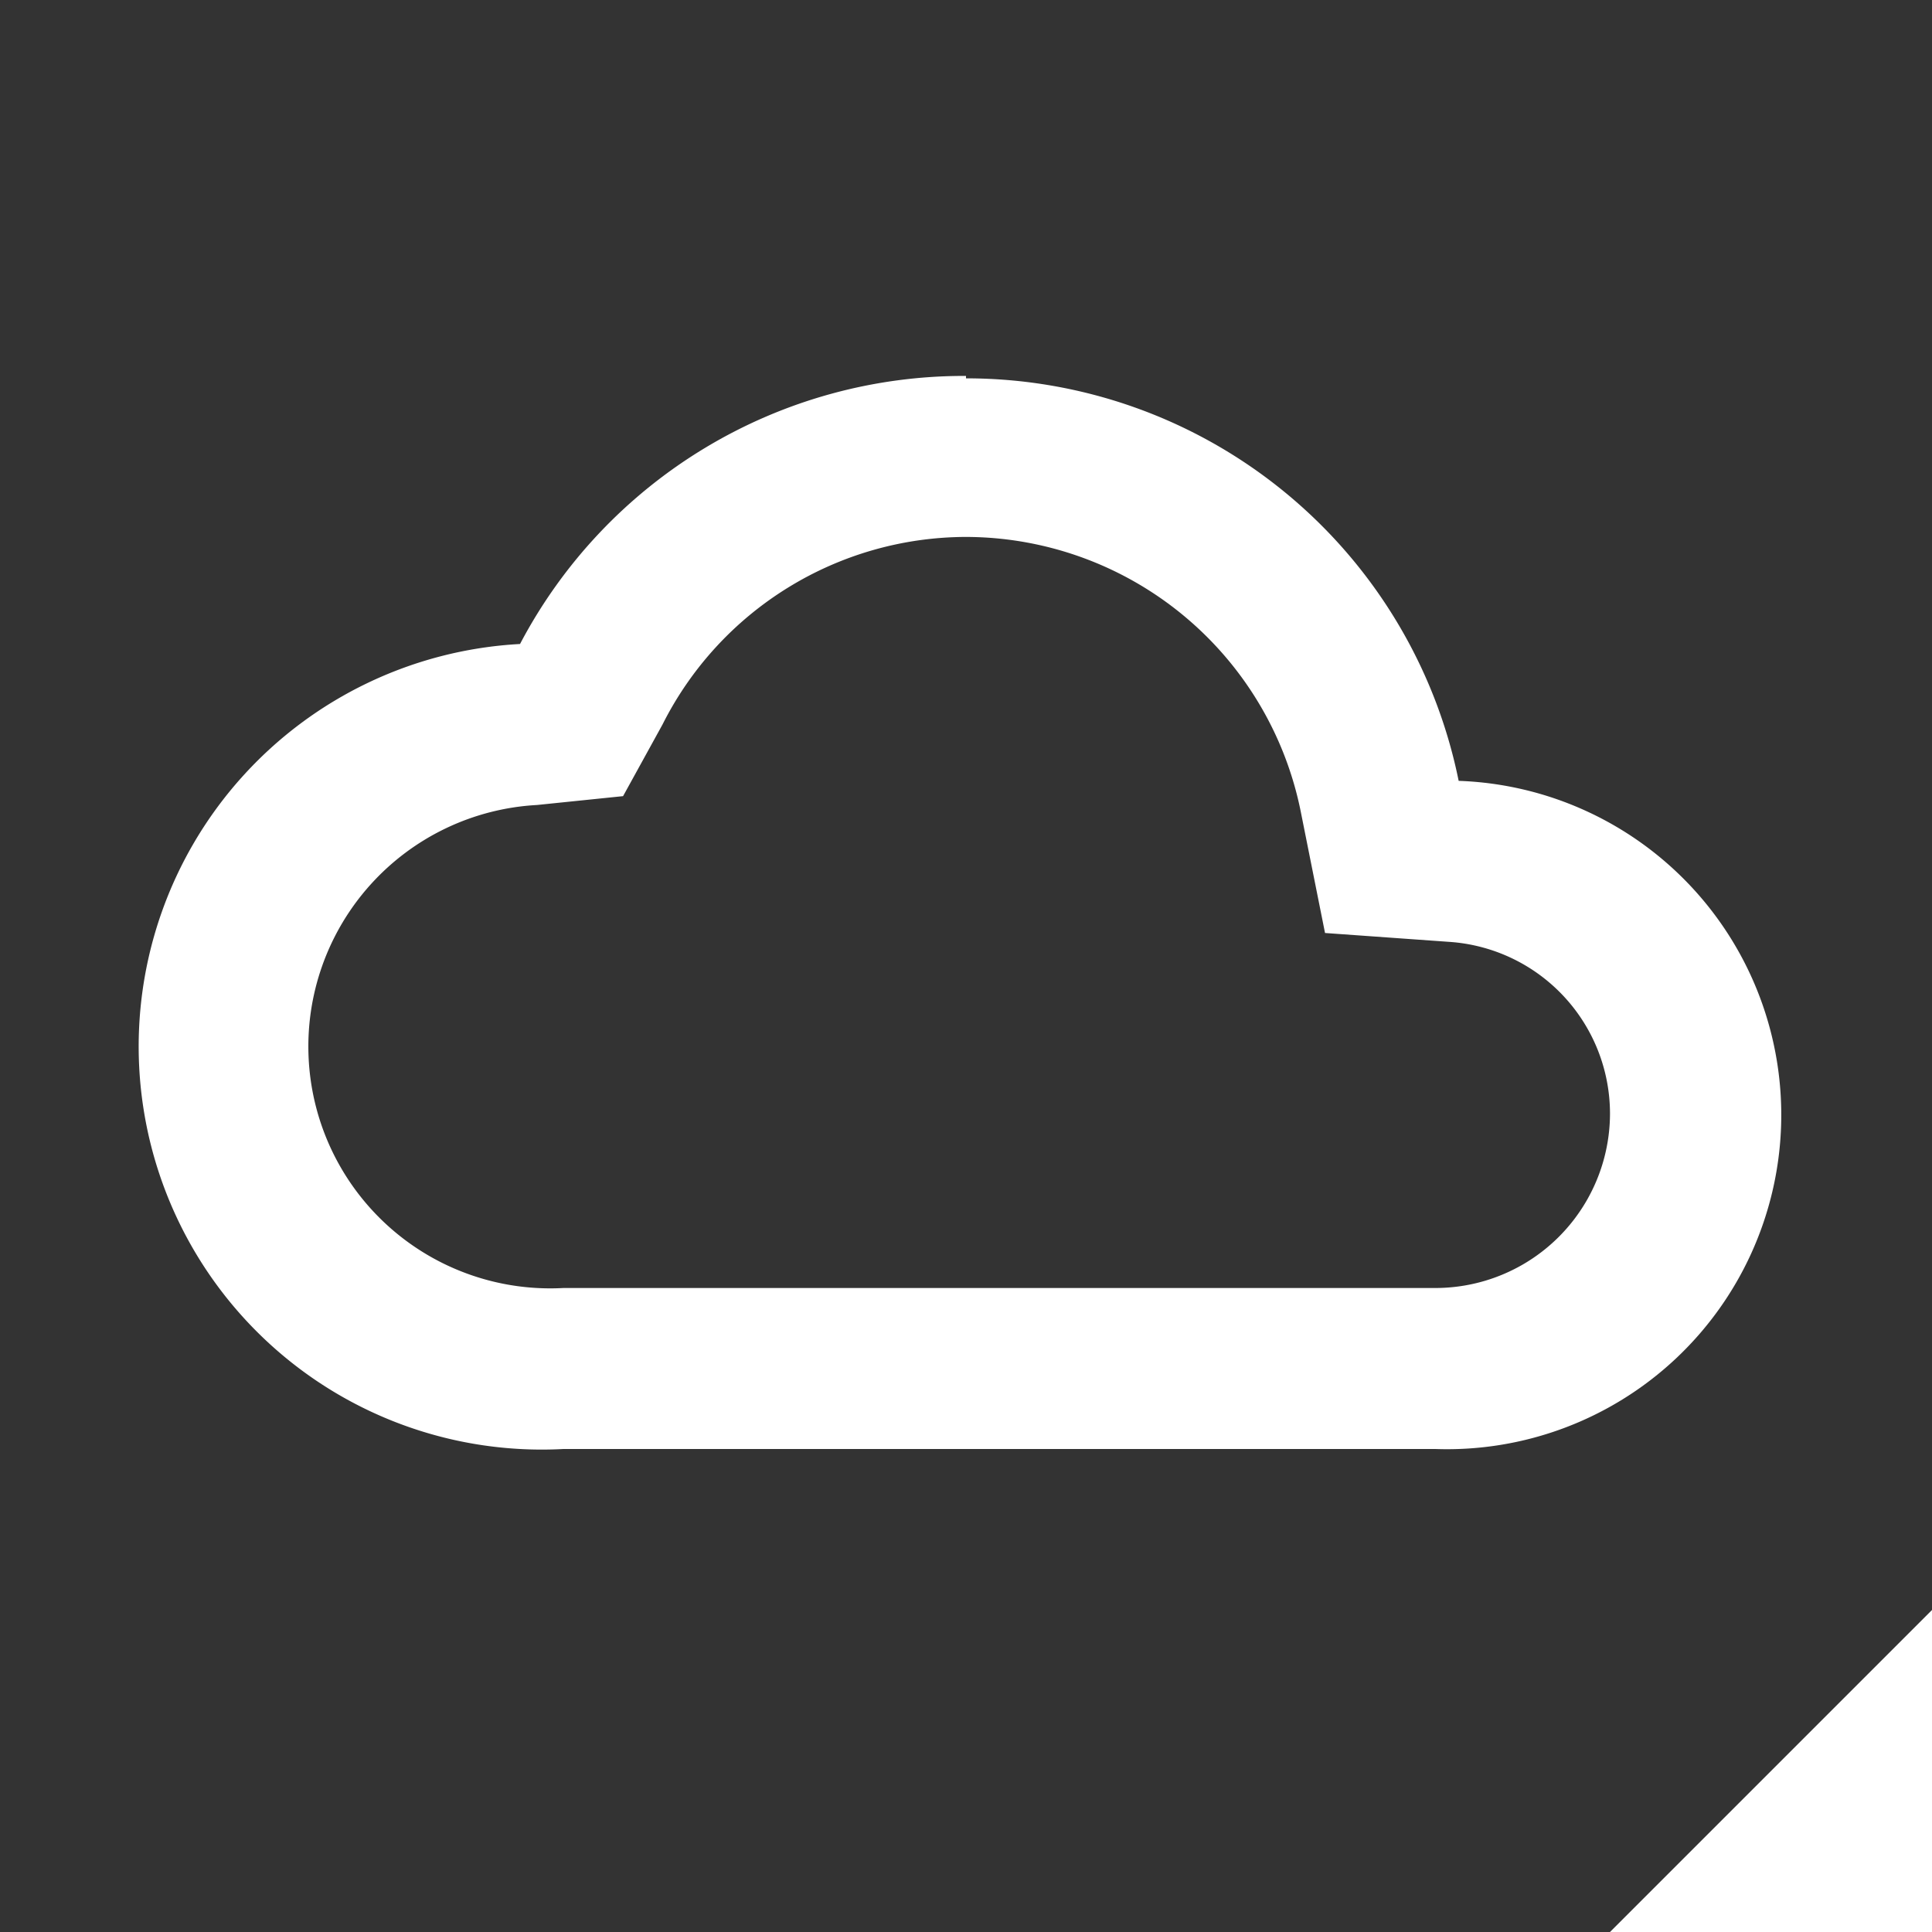 <svg xmlns="http://www.w3.org/2000/svg" viewBox="0 0 24 24"><rect x="0" y="0" width="24" height="24" fill="#333333" stroke="none"/><defs><style>.a{fill:#fff;}</style></defs><path class="a" d="M12,6.67a4.25,4.25,0,0,1,4.16,3.42l.3,1.5L18,11.7a2.14,2.14,0,0,1,2,2.13A2.17,2.17,0,0,1,17.83,16H7a3,3,0,0,1-.33-6l1.07-.11L8.23,9A4.23,4.23,0,0,1,12,6.67m0-2A6.23,6.23,0,0,0,6.46,8,5,5,0,0,0,7,18H17.83a4.15,4.15,0,0,0,.29-8.3,6.24,6.24,0,0,0-6.12-5Z"/><polygon class="a" points="24 24 20 24 24 20 24 24"/></svg>